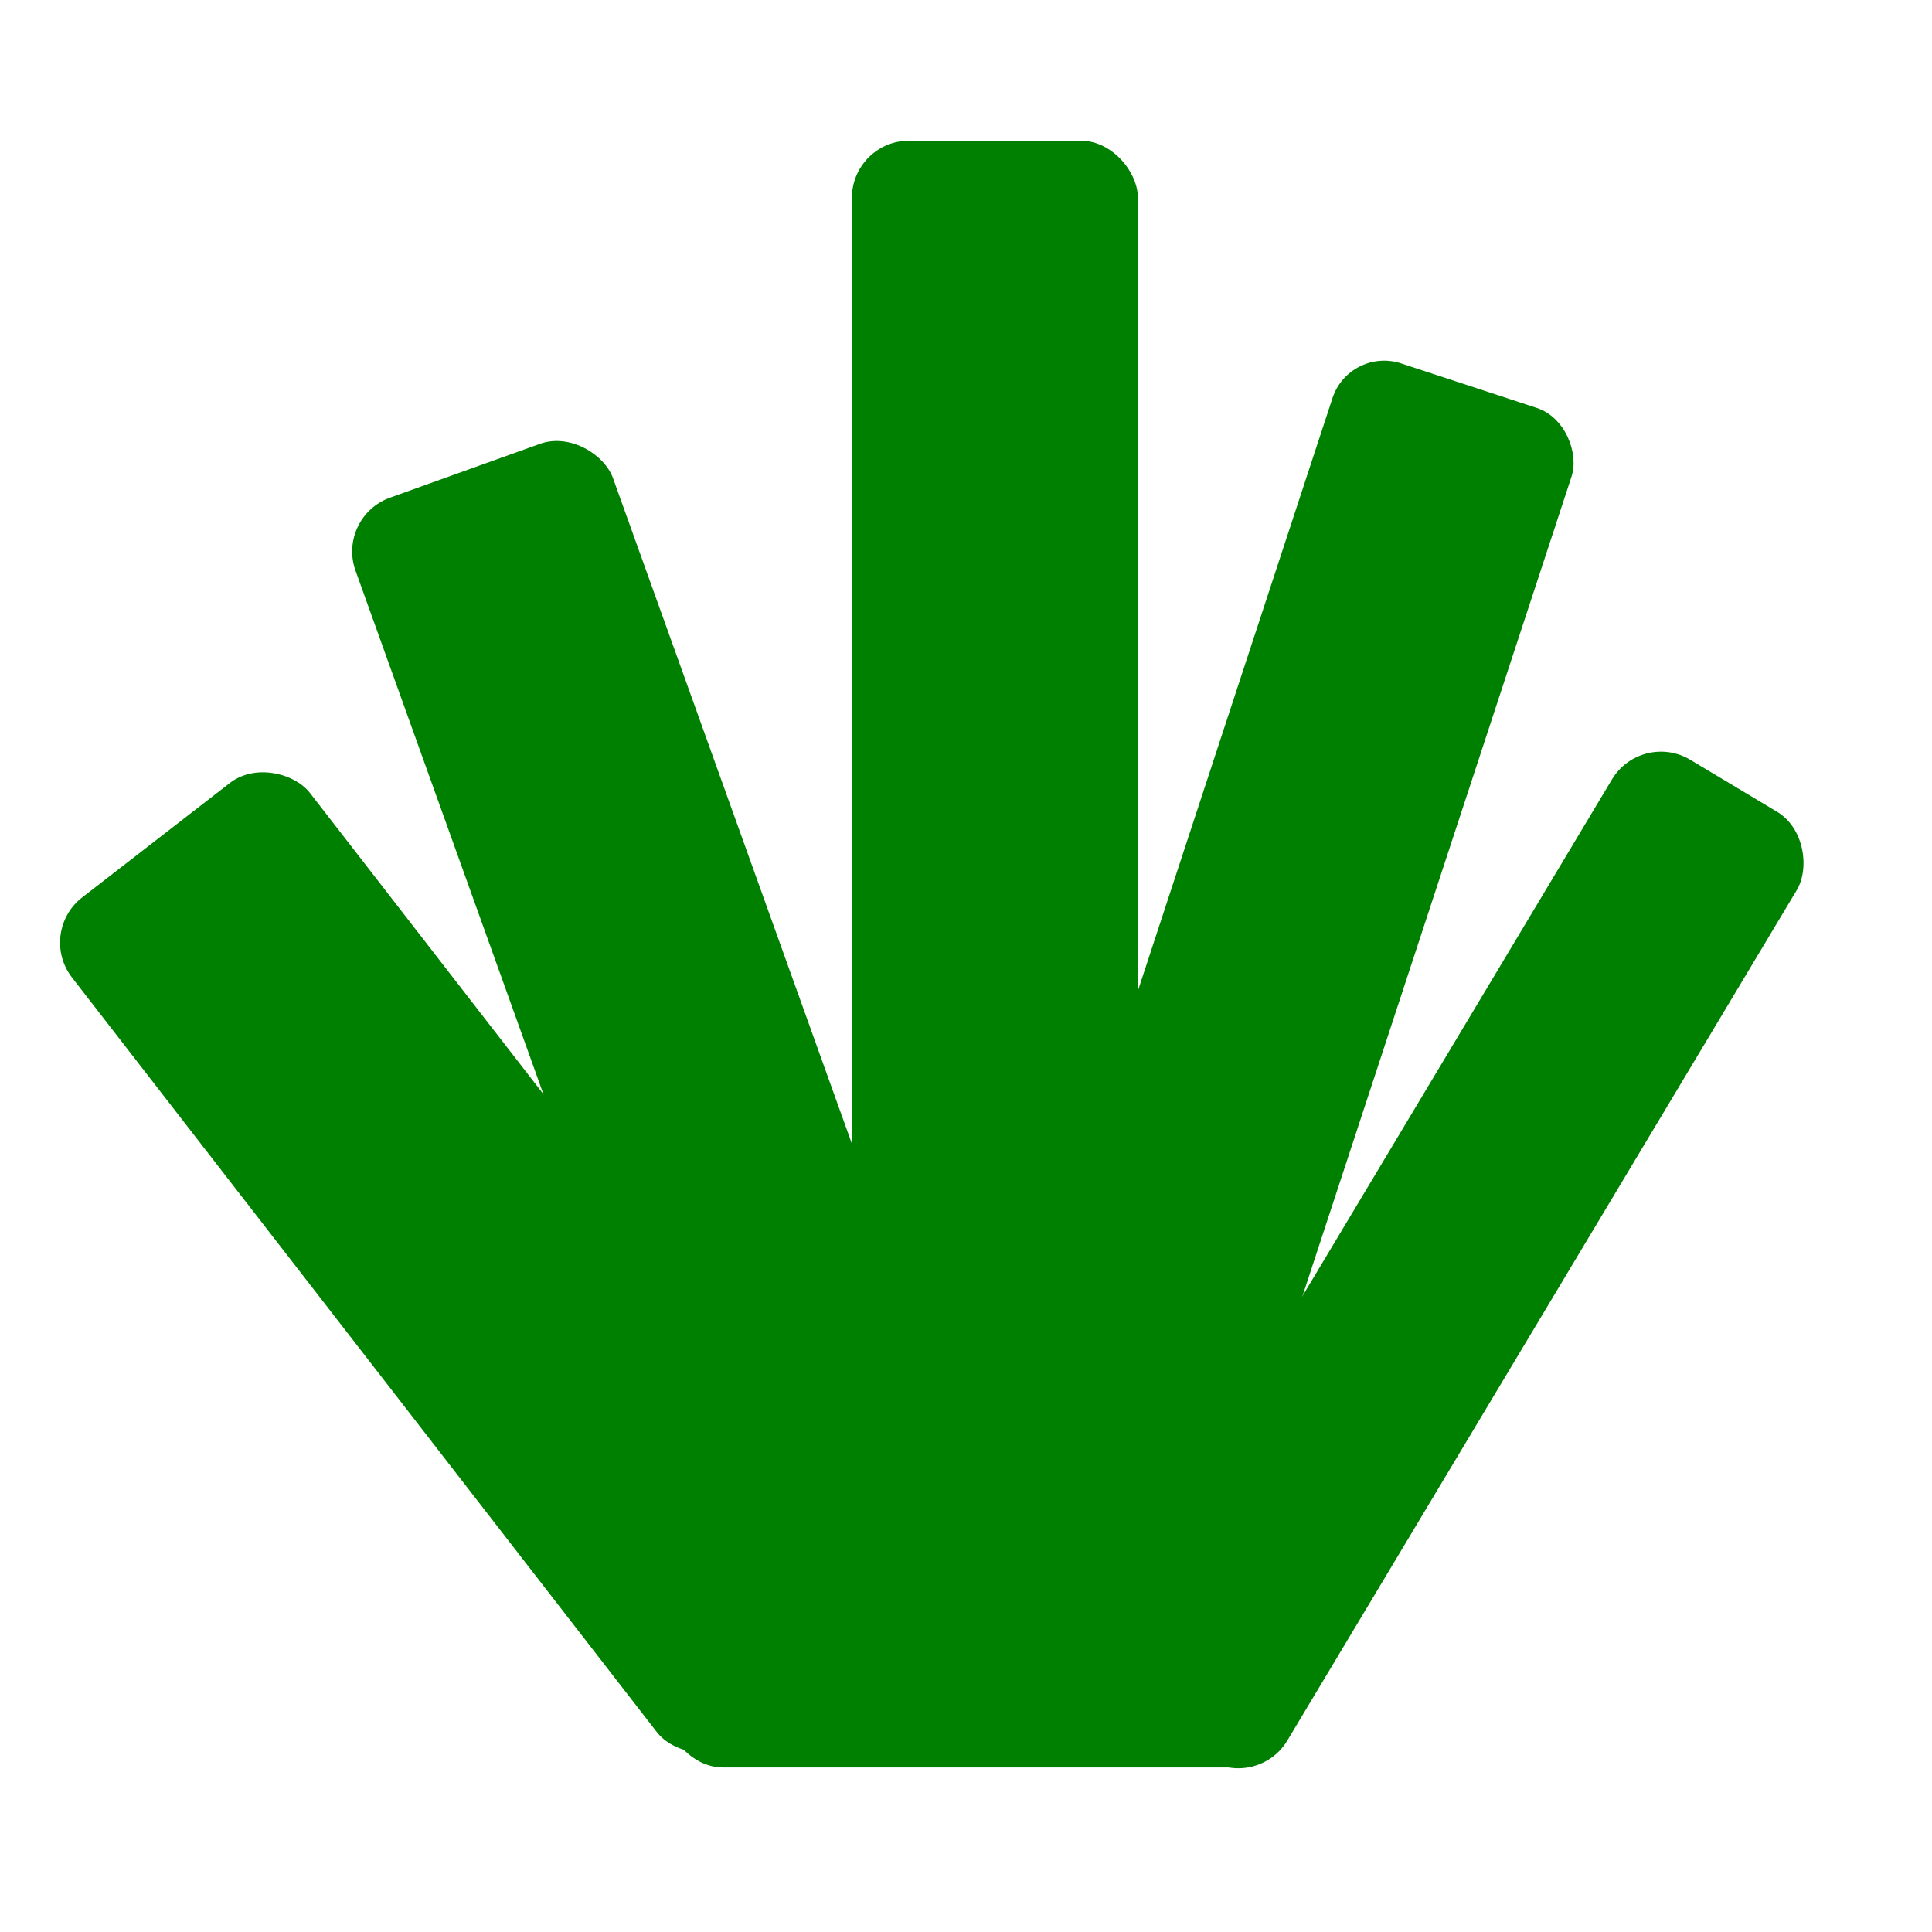 <?xml version="1.0" encoding="UTF-8" standalone="no"?>
<!-- Created with Inkscape (http://www.inkscape.org/) -->

<svg
   width="200mm"
   height="200mm"
   viewBox="0 0 200 200"
   version="1.1"
   id="svg4460"
   inkscape:version="1.2 (dc2aedaf03, 2022-05-15)"
   sodipodi:docname="emit-vegetation.svg"
   inkscape:export-filename="../assets/emit-vegetation.png"
   inkscape:export-xdpi="25.4"
   inkscape:export-ydpi="25.4"
   xmlns:inkscape="http://www.inkscape.org/namespaces/inkscape"
   xmlns:sodipodi="http://sodipodi.sourceforge.net/DTD/sodipodi-0.dtd"
   xmlns="http://www.w3.org/2000/svg"
   xmlns:svg="http://www.w3.org/2000/svg">
  <sodipodi:namedview
     id="namedview4462"
     pagecolor="#ffffff"
     bordercolor="#999999"
     borderopacity="1"
     inkscape:showpageshadow="0"
     inkscape:pageopacity="0"
     inkscape:pagecheckerboard="0"
     inkscape:deskcolor="#d1d1d1"
     inkscape:document-units="mm"
     showgrid="false"
     inkscape:zoom="0.45354829"
     inkscape:cx="607.43256"
     inkscape:cy="440.96738"
     inkscape:window-width="1650"
     inkscape:window-height="922"
     inkscape:window-x="183"
     inkscape:window-y="93"
     inkscape:window-maximized="0"
     inkscape:current-layer="layer1" />
  <defs
     id="defs4457" />
  <g
     inkscape:label="Calque 1"
     inkscape:groupmode="layer"
     id="layer1">
    <rect
       style="fill:#008000;stroke-width:0.304;stroke-opacity:0.537"
       id="rect4516"
       width="28.323"
       height="128.486"
       x="14.683"
       y="62.13"
       ry="5.912"
       transform="rotate(-19.744)" />
    <rect
       style="fill:#008000;stroke-width:0.286;stroke-opacity:0.537"
       id="rect4518"
       width="29.604"
       height="145.433"
       x="88.189"
       y="14.566"
       ry="5.912" />
    <rect
       style="fill:#008000;stroke-width:0.356;stroke-opacity:0.537"
       id="rect4520"
       width="26.046"
       height="135.585"
       x="143.911"
       y="-9.498"
       ry="5.633"
       transform="rotate(18.175)" />
    <rect
       style="fill:#008000;stroke-width:0.37;stroke-opacity:0.537"
       id="rect4522"
       width="7.117"
       height="1.217"
       x="57.987"
       y="95.05"
       ry="0.608" />
    <rect
       style="fill:#008000;stroke-width:0.37;stroke-opacity:0.537"
       id="rect4524"
       width="31.174"
       height="110.659"
       x="-56.1"
       y="78.642"
       ry="5.912"
       transform="rotate(-37.778)" />
    <rect
       style="fill:#008000;stroke-width:0.37;stroke-opacity:0.537"
       id="rect4526"
       width="22.301"
       height="114.437"
       x="184.613"
       y="-22.448"
       ry="5.912"
       transform="rotate(30.924)" />
    <rect
       style="fill:#008000;stroke-width:0.378;stroke-opacity:0.537"
       id="rect4554"
       width="64.306"
       height="26.464"
       x="68.933"
       y="156.502"
       ry="5.912" />
  </g>
</svg>
